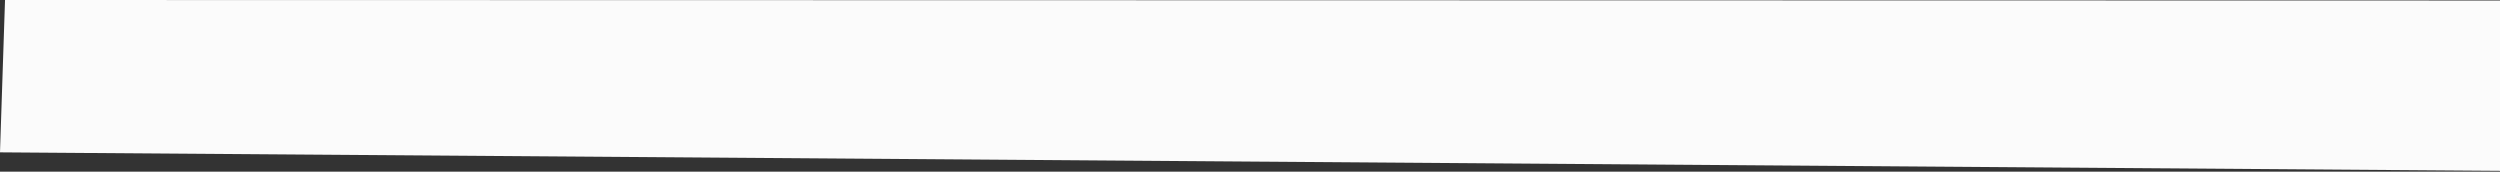 <svg xmlns="http://www.w3.org/2000/svg" width="19600" height="1346" viewBox="0 0 19600 1346">
  <rect x="0" y="0" width="19600" height="1346" fill="#333333" stroke="none"/>
  <defs>
    <style>
      .cls-1 {
        fill: #fbfbfb;
        fill-rule: evenodd;
      }
    </style>
  </defs>
  <path id="_-e-bg.svg" data-name="-e-bg.svg" class="cls-1" d="M207.39,557.985L20992,562.3,20660.1,1904,167.994,1752.38Z" transform="translate(-168 -558)"/>
</svg>
